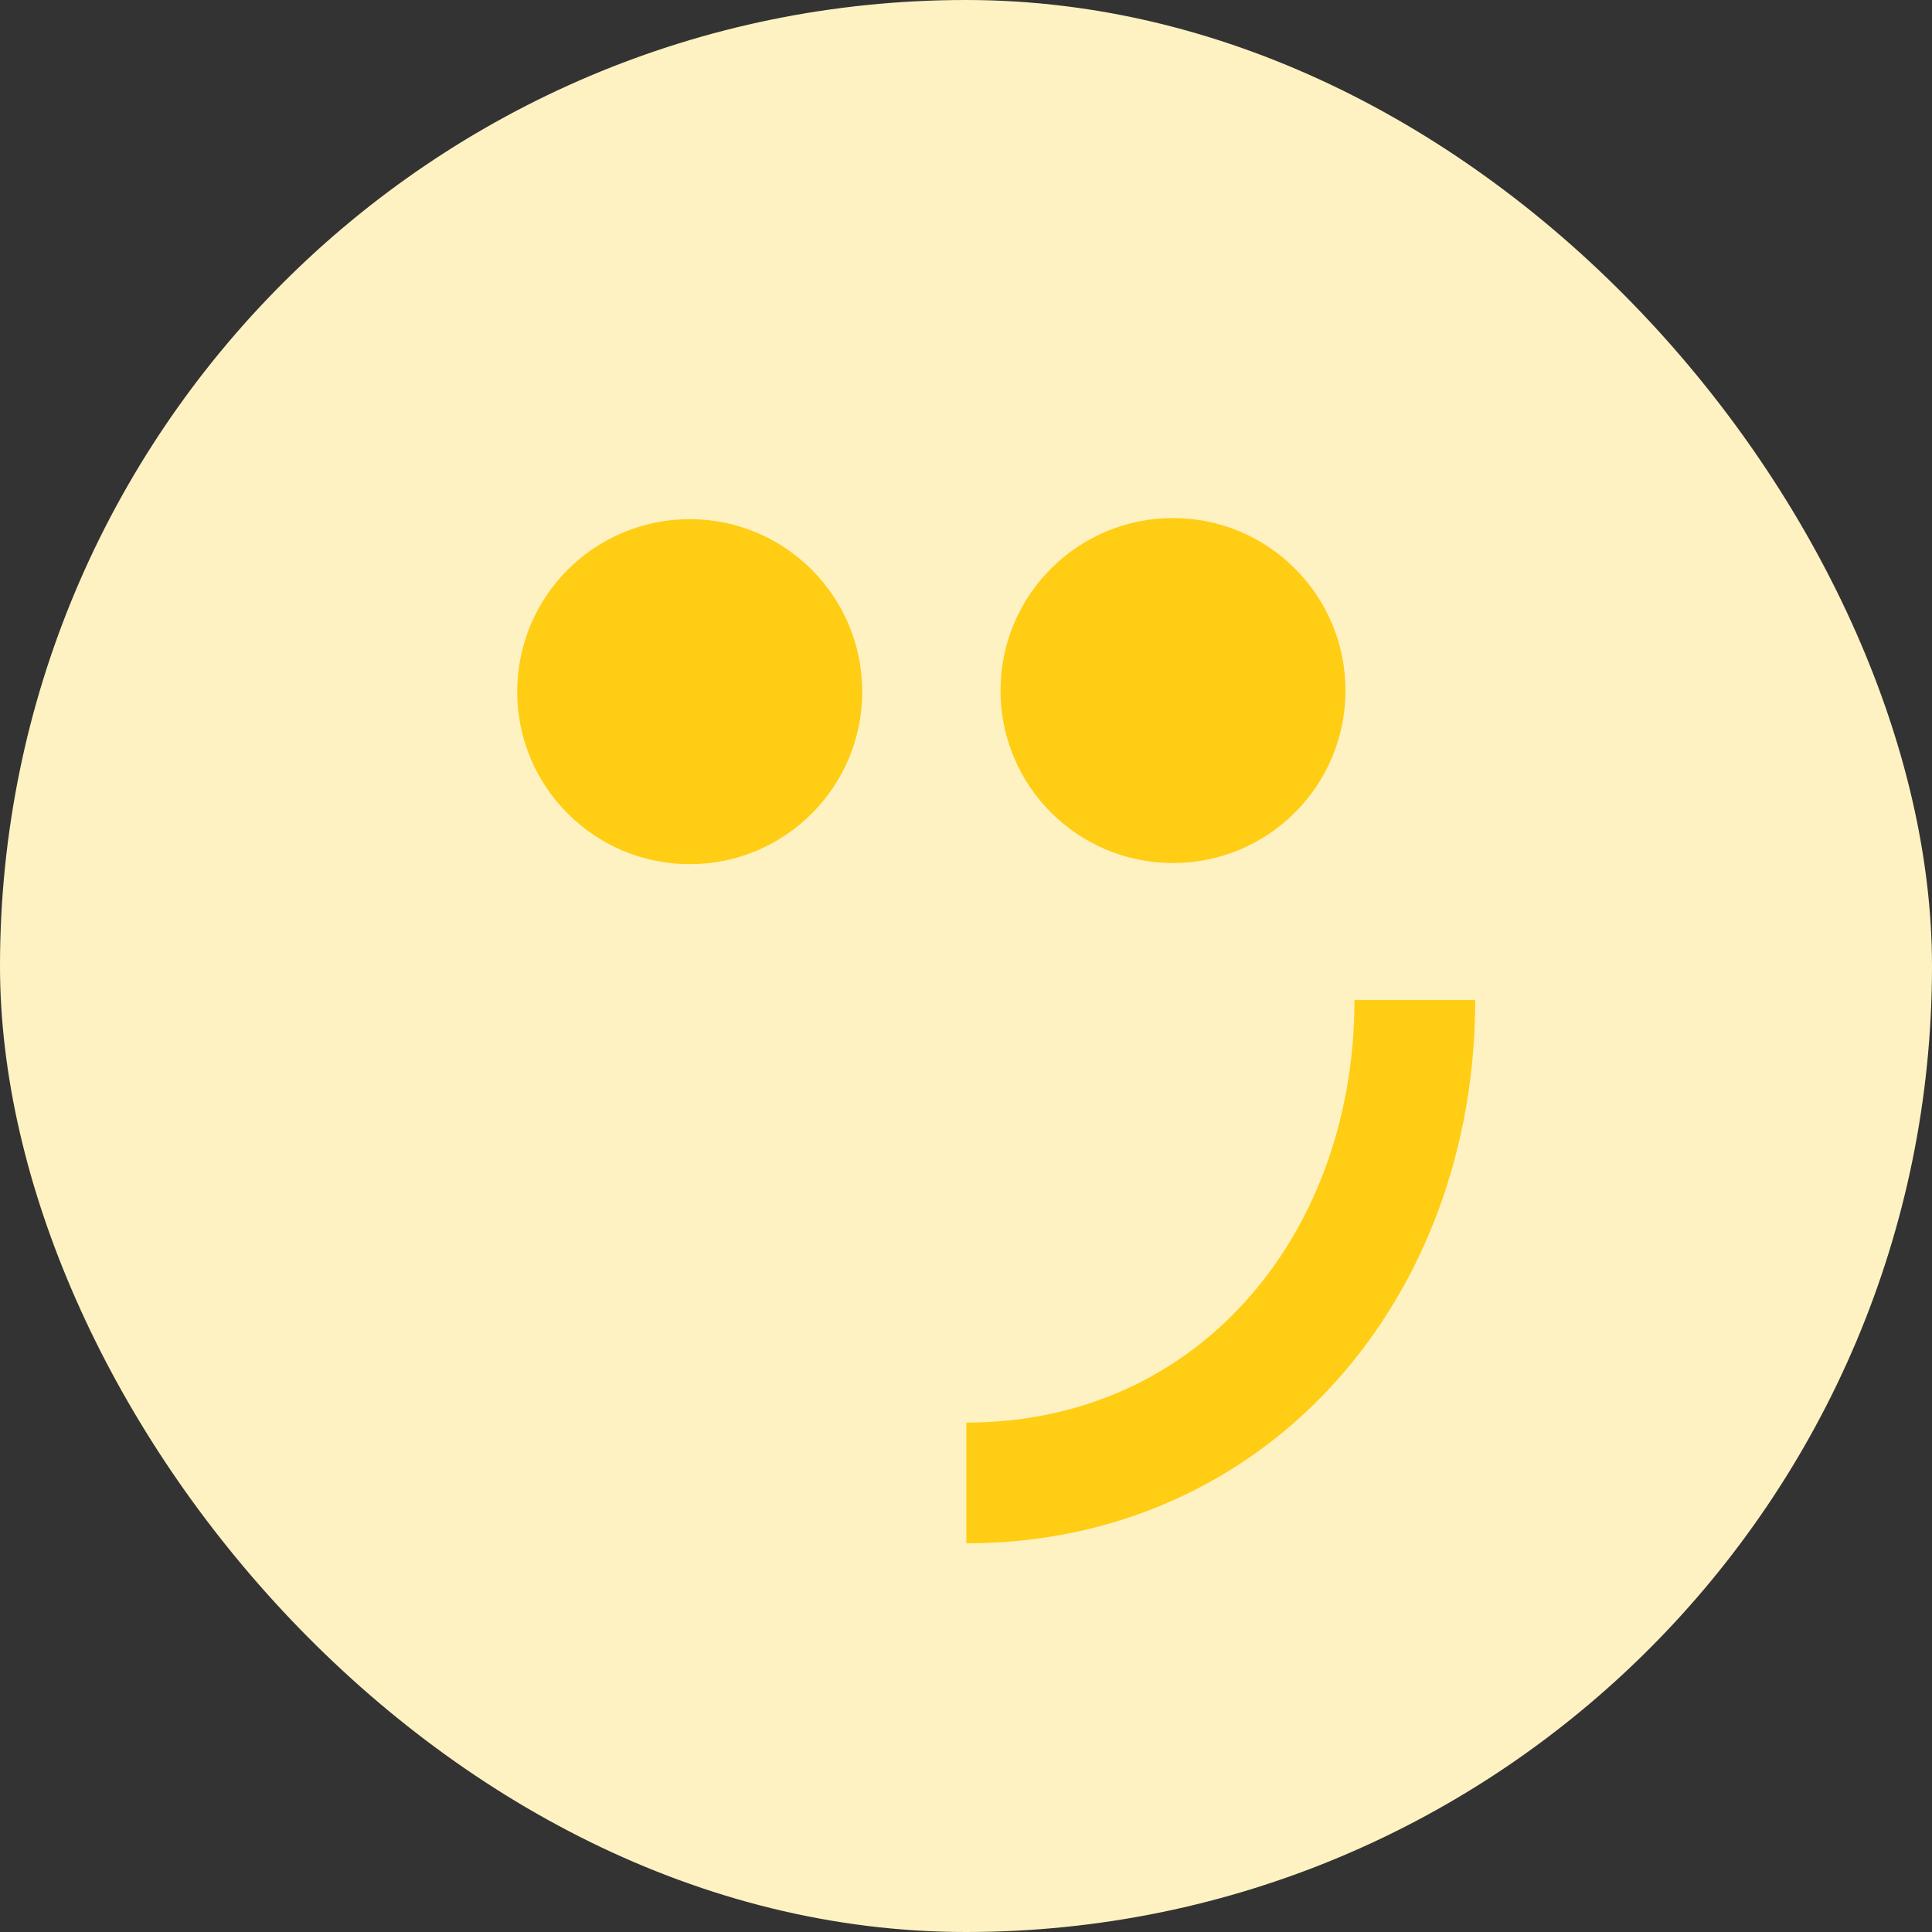<svg width="56" height="56" viewBox="0 0 56 56" fill="none" xmlns="http://www.w3.org/2000/svg">
<rect x="0" y="0" width="56" height="56" fill="#333333" stroke="none"/>
<rect width="56" height="56" rx="28" fill="#FFF2C2"/>
<circle cx="19.992" cy="20.048" r="5" fill="#FFCD14"/>
<circle cx="34" cy="20.016" r="5" fill="#FFCD14"/>
<path d="M41.01 28.984C41.01 36.716 35.742 42.984 28.01 42.984" stroke="#FFCD14" stroke-width="3.5"/>
</svg>
